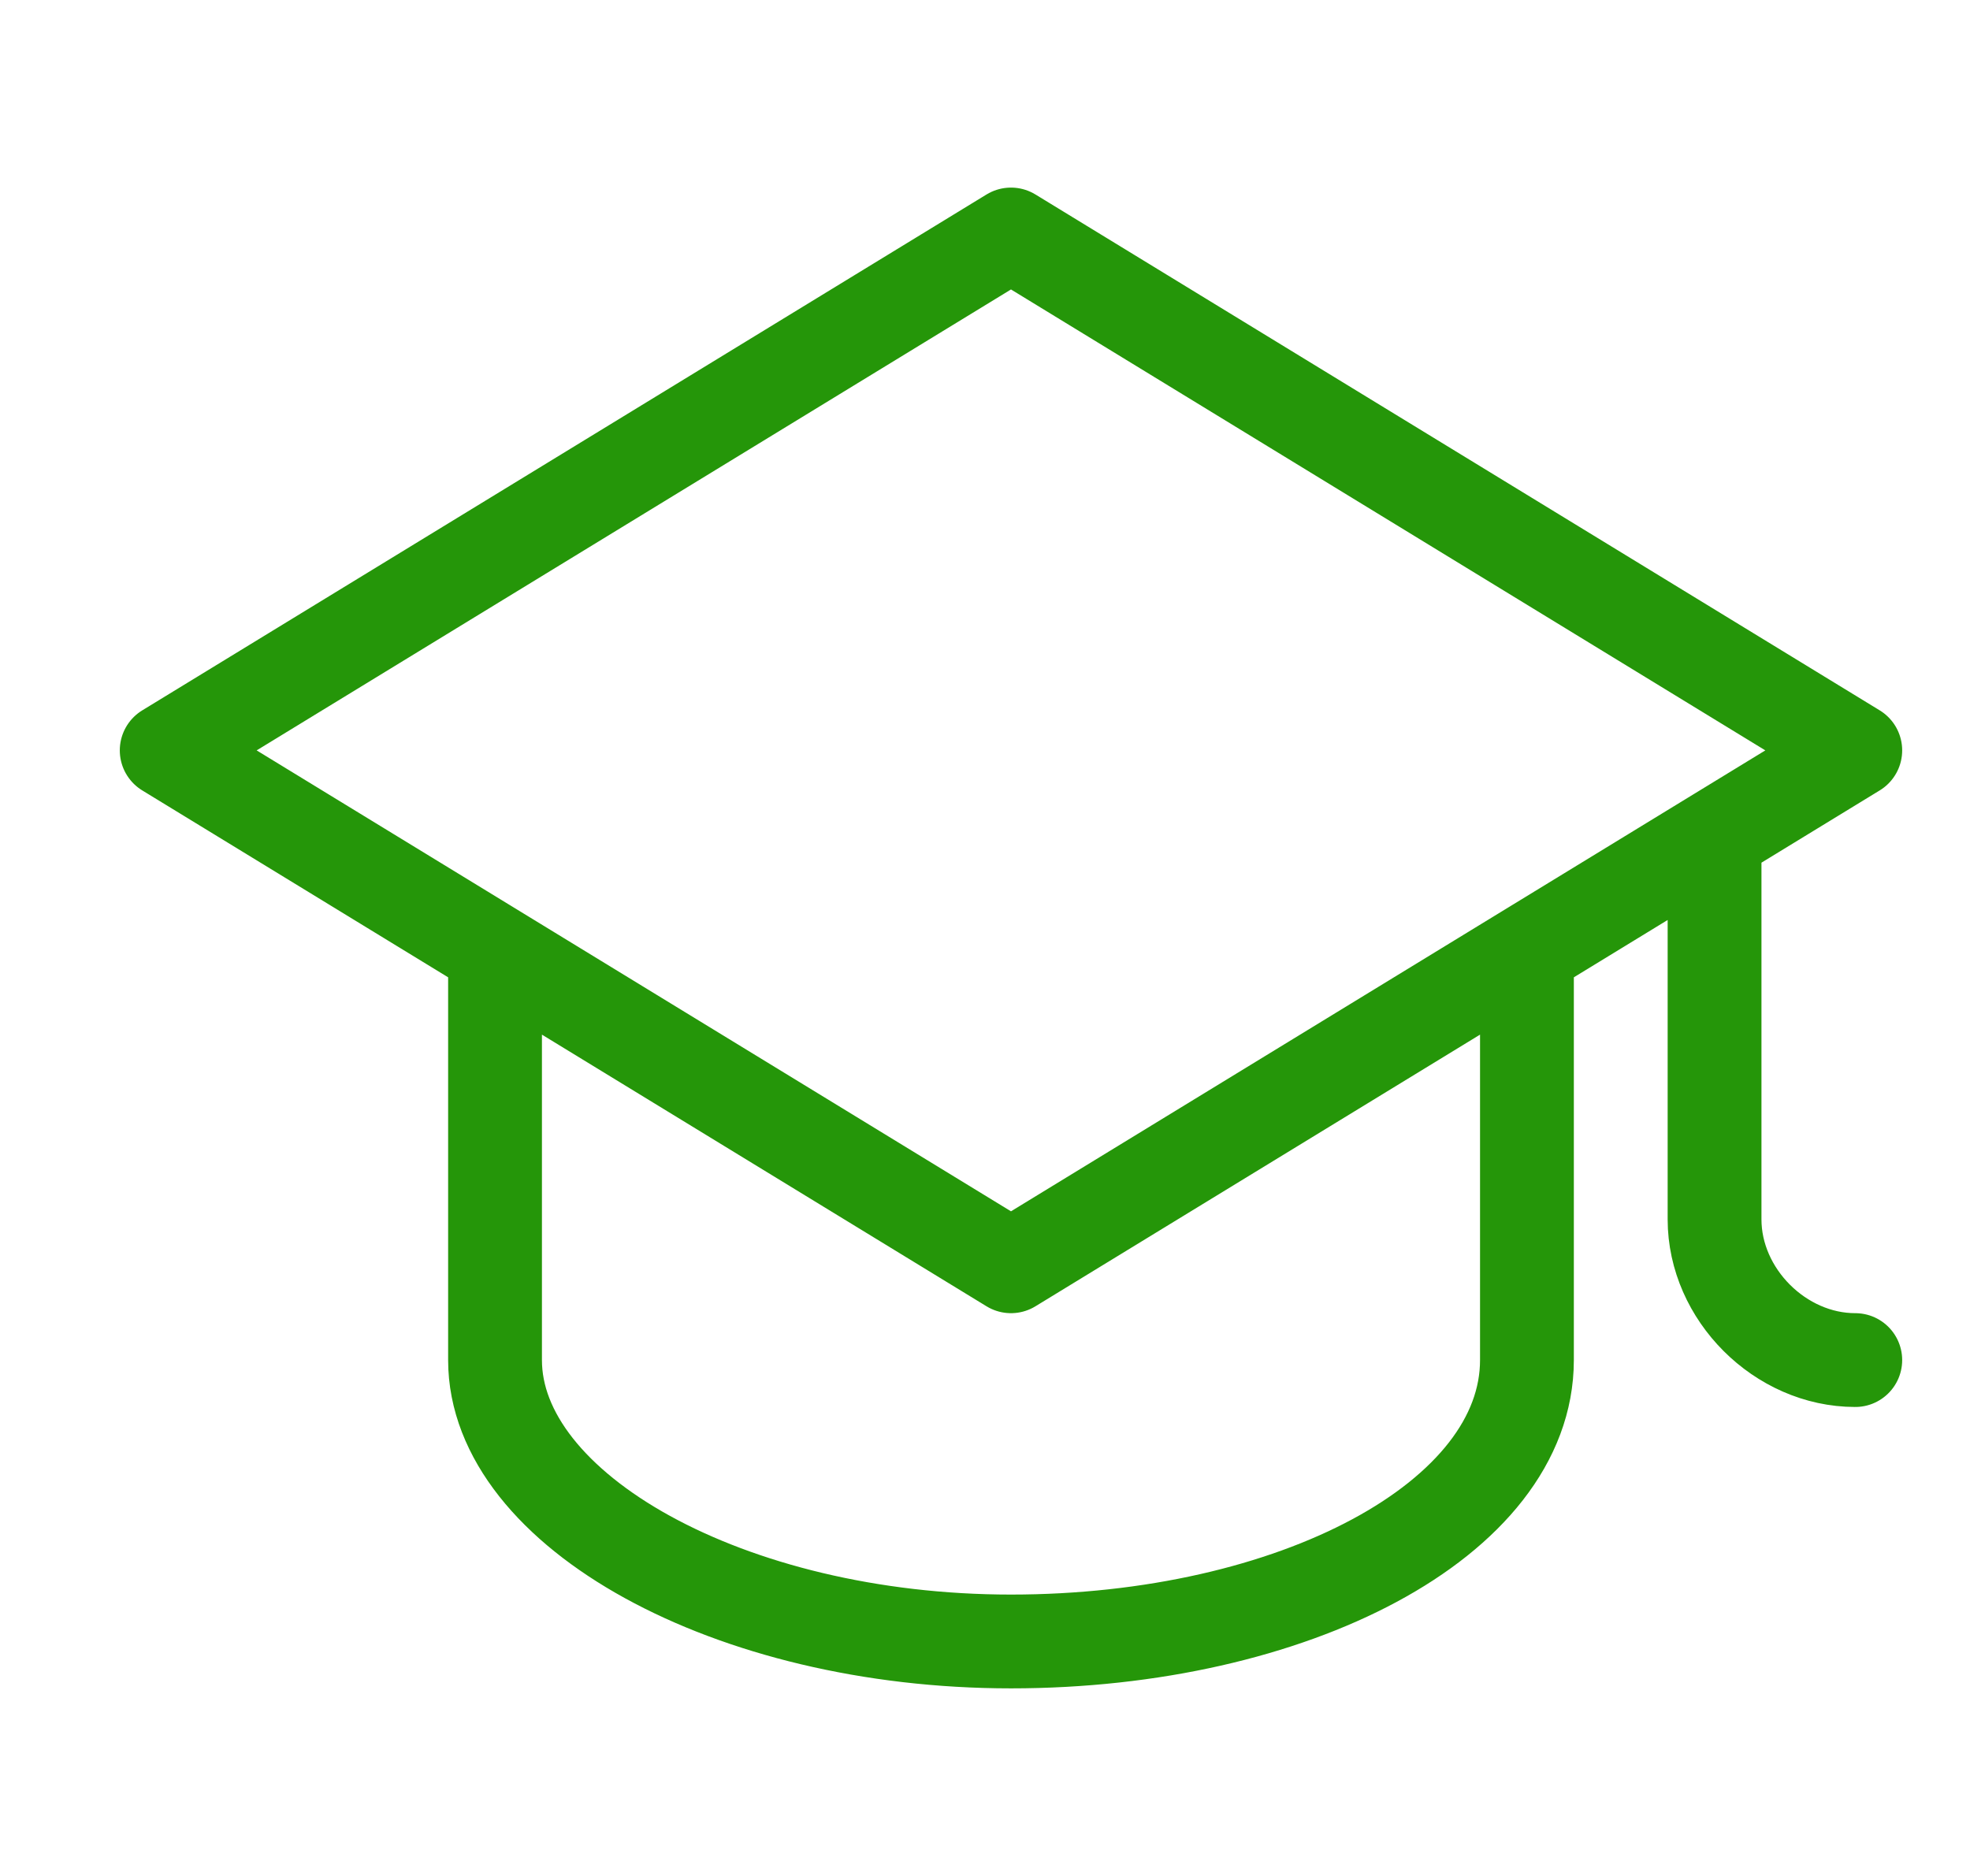 <svg width="21" height="20" viewBox="0 0 21 20" fill="none" class="icon" xmlns="http://www.w3.org/2000/svg">
<g clip-path="url(#clip0_1_151)">
<path d="M5.277 10.139V14.5C5.277 16.1 7.777 17.5 10.777 17.5C13.777 17.5 16.277 16.2 16.277 14.5V10.139M18.277 8.917V13C18.277 13.8 18.977 14.5 19.777 14.5M19.777 8L10.777 13.5L1.777 8L10.777 2.5L19.777 8Z" stroke="#259609" stroke-miterlimit="10" stroke-linecap="round" stroke-linejoin="round"/>
</g>
<defs>
<clipPath id="clip0_1_151">
<rect width="20" height="20" fill="white" transform="translate(0.777)"/>
</clipPath>
</defs>
</svg>
